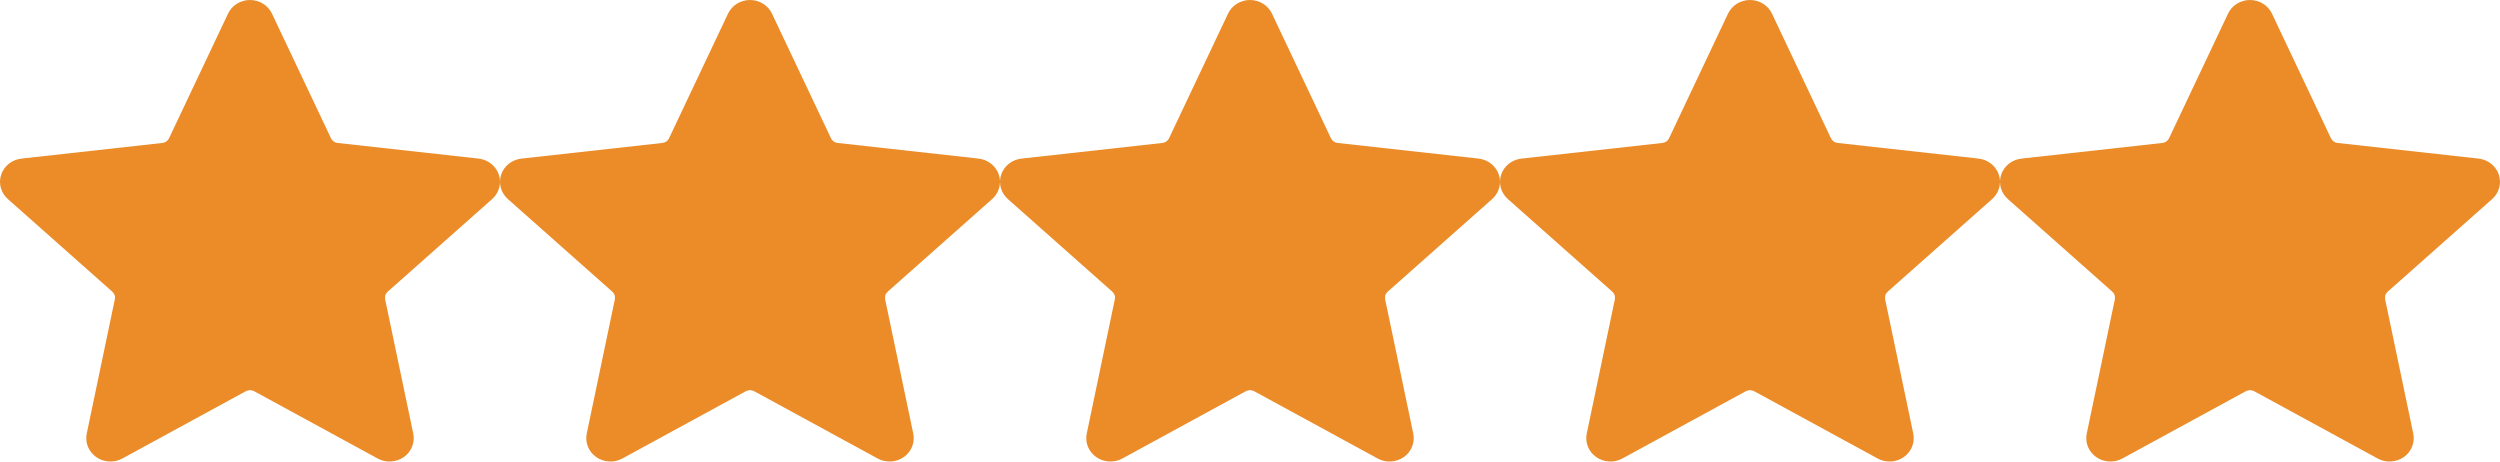 <svg width="65" height="12" viewBox="0 0 65 12" fill="none" xmlns="http://www.w3.org/2000/svg">
<path fill-rule="evenodd" clip-rule="evenodd" d="M7.073 0.358L8.604 3.591C8.619 3.626 8.644 3.656 8.675 3.678C8.707 3.7 8.744 3.714 8.783 3.717L12.439 4.123C12.56 4.136 12.674 4.182 12.768 4.256C12.862 4.33 12.932 4.428 12.969 4.539C13.007 4.651 13.01 4.77 12.979 4.883C12.948 4.996 12.884 5.098 12.794 5.177L10.083 7.581C10.054 7.606 10.032 7.638 10.02 7.674C10.008 7.71 10.006 7.748 10.014 7.785L10.744 11.269C10.769 11.384 10.759 11.503 10.715 11.612C10.672 11.721 10.596 11.816 10.498 11.884C10.4 11.953 10.284 11.993 10.163 11.999C10.042 12.005 9.922 11.978 9.817 11.92L6.611 10.173C6.578 10.154 6.539 10.144 6.5 10.144C6.461 10.144 6.423 10.154 6.389 10.173L3.183 11.92C3.078 11.978 2.958 12.005 2.837 11.999C2.716 11.992 2.6 11.953 2.502 11.884C2.404 11.815 2.329 11.721 2.285 11.612C2.241 11.503 2.231 11.384 2.256 11.269L2.985 7.785C2.994 7.748 2.992 7.71 2.98 7.674C2.968 7.638 2.946 7.606 2.917 7.581L0.206 5.177C0.116 5.098 0.052 4.996 0.021 4.883C-0.01 4.77 -0.007 4.65 0.031 4.539C0.068 4.428 0.138 4.329 0.232 4.255C0.326 4.182 0.44 4.136 0.561 4.123L4.218 3.717C4.257 3.713 4.294 3.7 4.326 3.678C4.357 3.656 4.382 3.626 4.397 3.591L5.927 0.358C5.977 0.252 6.057 0.161 6.159 0.097C6.261 0.034 6.379 0 6.5 0C6.621 0 6.74 0.034 6.842 0.097C6.943 0.161 7.024 0.252 7.073 0.358Z" fill="#EB8C29"/>
<path fill-rule="evenodd" clip-rule="evenodd" d="M20.073 0.358L21.604 3.591C21.619 3.626 21.644 3.656 21.675 3.678C21.707 3.7 21.744 3.714 21.783 3.717L25.439 4.123C25.56 4.136 25.674 4.182 25.768 4.256C25.862 4.33 25.932 4.428 25.969 4.539C26.007 4.651 26.01 4.77 25.979 4.883C25.948 4.996 25.884 5.098 25.794 5.177L23.083 7.581C23.054 7.606 23.032 7.638 23.02 7.674C23.008 7.71 23.006 7.748 23.014 7.785L23.744 11.269C23.769 11.384 23.759 11.503 23.715 11.612C23.672 11.721 23.596 11.816 23.498 11.884C23.4 11.953 23.284 11.993 23.163 11.999C23.042 12.005 22.922 11.978 22.817 11.92L19.611 10.173C19.578 10.154 19.539 10.144 19.5 10.144C19.461 10.144 19.423 10.154 19.389 10.173L16.183 11.92C16.078 11.978 15.958 12.005 15.837 11.999C15.716 11.992 15.6 11.953 15.502 11.884C15.404 11.815 15.329 11.721 15.285 11.612C15.241 11.503 15.231 11.384 15.256 11.269L15.986 7.785C15.994 7.748 15.992 7.71 15.98 7.674C15.968 7.638 15.946 7.606 15.917 7.581L13.206 5.177C13.117 5.098 13.052 4.996 13.021 4.883C12.99 4.77 12.993 4.65 13.031 4.539C13.068 4.428 13.138 4.329 13.232 4.255C13.326 4.182 13.441 4.136 13.561 4.123L17.218 3.717C17.257 3.713 17.294 3.7 17.326 3.678C17.357 3.656 17.382 3.626 17.397 3.591L18.927 0.358C18.977 0.252 19.057 0.161 19.159 0.097C19.261 0.034 19.379 0 19.5 0C19.621 0 19.74 0.034 19.842 0.097C19.943 0.161 20.024 0.252 20.073 0.358Z" fill="#EB8C29"/>
<path fill-rule="evenodd" clip-rule="evenodd" d="M33.073 0.358L34.603 3.591C34.619 3.626 34.644 3.656 34.675 3.678C34.707 3.7 34.744 3.714 34.783 3.717L38.439 4.123C38.56 4.136 38.674 4.182 38.768 4.256C38.862 4.33 38.932 4.428 38.969 4.539C39.007 4.651 39.01 4.77 38.979 4.883C38.948 4.996 38.884 5.098 38.794 5.177L36.083 7.581C36.054 7.606 36.032 7.638 36.02 7.674C36.008 7.71 36.006 7.748 36.014 7.785L36.744 11.269C36.769 11.384 36.759 11.503 36.715 11.612C36.672 11.721 36.596 11.816 36.498 11.884C36.4 11.953 36.284 11.993 36.163 11.999C36.042 12.005 35.922 11.978 35.817 11.92L32.611 10.173C32.578 10.154 32.539 10.144 32.5 10.144C32.461 10.144 32.423 10.154 32.389 10.173L29.183 11.92C29.078 11.978 28.958 12.005 28.837 11.999C28.716 11.992 28.6 11.953 28.502 11.884C28.404 11.815 28.328 11.721 28.285 11.612C28.241 11.503 28.231 11.384 28.256 11.269L28.985 7.785C28.994 7.748 28.992 7.71 28.98 7.674C28.968 7.638 28.946 7.606 28.917 7.581L26.206 5.177C26.116 5.098 26.052 4.996 26.021 4.883C25.99 4.77 25.993 4.65 26.031 4.539C26.068 4.428 26.138 4.329 26.232 4.255C26.326 4.182 26.441 4.136 26.561 4.123L30.218 3.717C30.257 3.713 30.294 3.7 30.326 3.678C30.357 3.656 30.382 3.626 30.397 3.591L31.927 0.358C31.977 0.252 32.057 0.161 32.159 0.097C32.261 0.034 32.379 0 32.5 0C32.621 0 32.74 0.034 32.842 0.097C32.943 0.161 33.024 0.252 33.073 0.358Z" fill="#EB8C29"/>
<path fill-rule="evenodd" clip-rule="evenodd" d="M46.073 0.358L47.603 3.591C47.619 3.626 47.644 3.656 47.675 3.678C47.707 3.7 47.744 3.714 47.783 3.717L51.439 4.123C51.56 4.136 51.674 4.182 51.768 4.256C51.862 4.33 51.932 4.428 51.969 4.539C52.007 4.651 52.01 4.77 51.979 4.883C51.948 4.996 51.884 5.098 51.794 5.177L49.083 7.581C49.054 7.606 49.032 7.638 49.02 7.674C49.008 7.71 49.006 7.748 49.014 7.785L49.744 11.269C49.769 11.384 49.759 11.503 49.715 11.612C49.672 11.721 49.596 11.816 49.498 11.884C49.4 11.953 49.284 11.993 49.163 11.999C49.042 12.005 48.922 11.978 48.817 11.92L45.611 10.173C45.578 10.154 45.539 10.144 45.5 10.144C45.461 10.144 45.423 10.154 45.389 10.173L42.183 11.92C42.078 11.978 41.958 12.005 41.837 11.999C41.716 11.992 41.6 11.953 41.502 11.884C41.404 11.815 41.328 11.721 41.285 11.612C41.241 11.503 41.231 11.384 41.256 11.269L41.986 7.785C41.994 7.748 41.992 7.71 41.98 7.674C41.968 7.638 41.946 7.606 41.917 7.581L39.206 5.177C39.117 5.098 39.052 4.996 39.021 4.883C38.99 4.77 38.993 4.65 39.031 4.539C39.068 4.428 39.138 4.329 39.232 4.255C39.326 4.182 39.441 4.136 39.561 4.123L43.218 3.717C43.257 3.713 43.294 3.7 43.326 3.678C43.357 3.656 43.382 3.626 43.397 3.591L44.927 0.358C44.977 0.252 45.057 0.161 45.159 0.097C45.261 0.034 45.379 0 45.5 0C45.621 0 45.74 0.034 45.842 0.097C45.943 0.161 46.024 0.252 46.073 0.358Z" fill="#EB8C29"/>
<path fill-rule="evenodd" clip-rule="evenodd" d="M59.073 0.358L60.603 3.591C60.619 3.626 60.644 3.656 60.675 3.678C60.707 3.7 60.744 3.714 60.783 3.717L64.439 4.123C64.56 4.136 64.674 4.182 64.768 4.256C64.862 4.33 64.932 4.428 64.969 4.539C65.007 4.651 65.01 4.77 64.979 4.883C64.948 4.996 64.884 5.098 64.794 5.177L62.083 7.581C62.054 7.606 62.032 7.638 62.02 7.674C62.008 7.71 62.006 7.748 62.014 7.785L62.744 11.269C62.769 11.384 62.759 11.503 62.715 11.612C62.672 11.721 62.596 11.816 62.498 11.884C62.4 11.953 62.284 11.993 62.163 11.999C62.042 12.005 61.922 11.978 61.817 11.92L58.611 10.173C58.578 10.154 58.539 10.144 58.5 10.144C58.461 10.144 58.423 10.154 58.389 10.173L55.183 11.92C55.078 11.978 54.958 12.005 54.837 11.999C54.716 11.992 54.6 11.953 54.502 11.884C54.404 11.815 54.328 11.721 54.285 11.612C54.241 11.503 54.231 11.384 54.256 11.269L54.986 7.785C54.994 7.748 54.992 7.71 54.98 7.674C54.968 7.638 54.946 7.606 54.917 7.581L52.206 5.177C52.117 5.098 52.052 4.996 52.021 4.883C51.99 4.77 51.993 4.65 52.031 4.539C52.068 4.428 52.138 4.329 52.232 4.255C52.326 4.182 52.441 4.136 52.561 4.123L56.218 3.717C56.257 3.713 56.294 3.7 56.326 3.678C56.357 3.656 56.382 3.626 56.397 3.591L57.927 0.358C57.977 0.252 58.057 0.161 58.159 0.097C58.261 0.034 58.379 0 58.5 0C58.621 0 58.74 0.034 58.842 0.097C58.943 0.161 59.024 0.252 59.073 0.358Z" fill="#EB8C29"/>
</svg>
